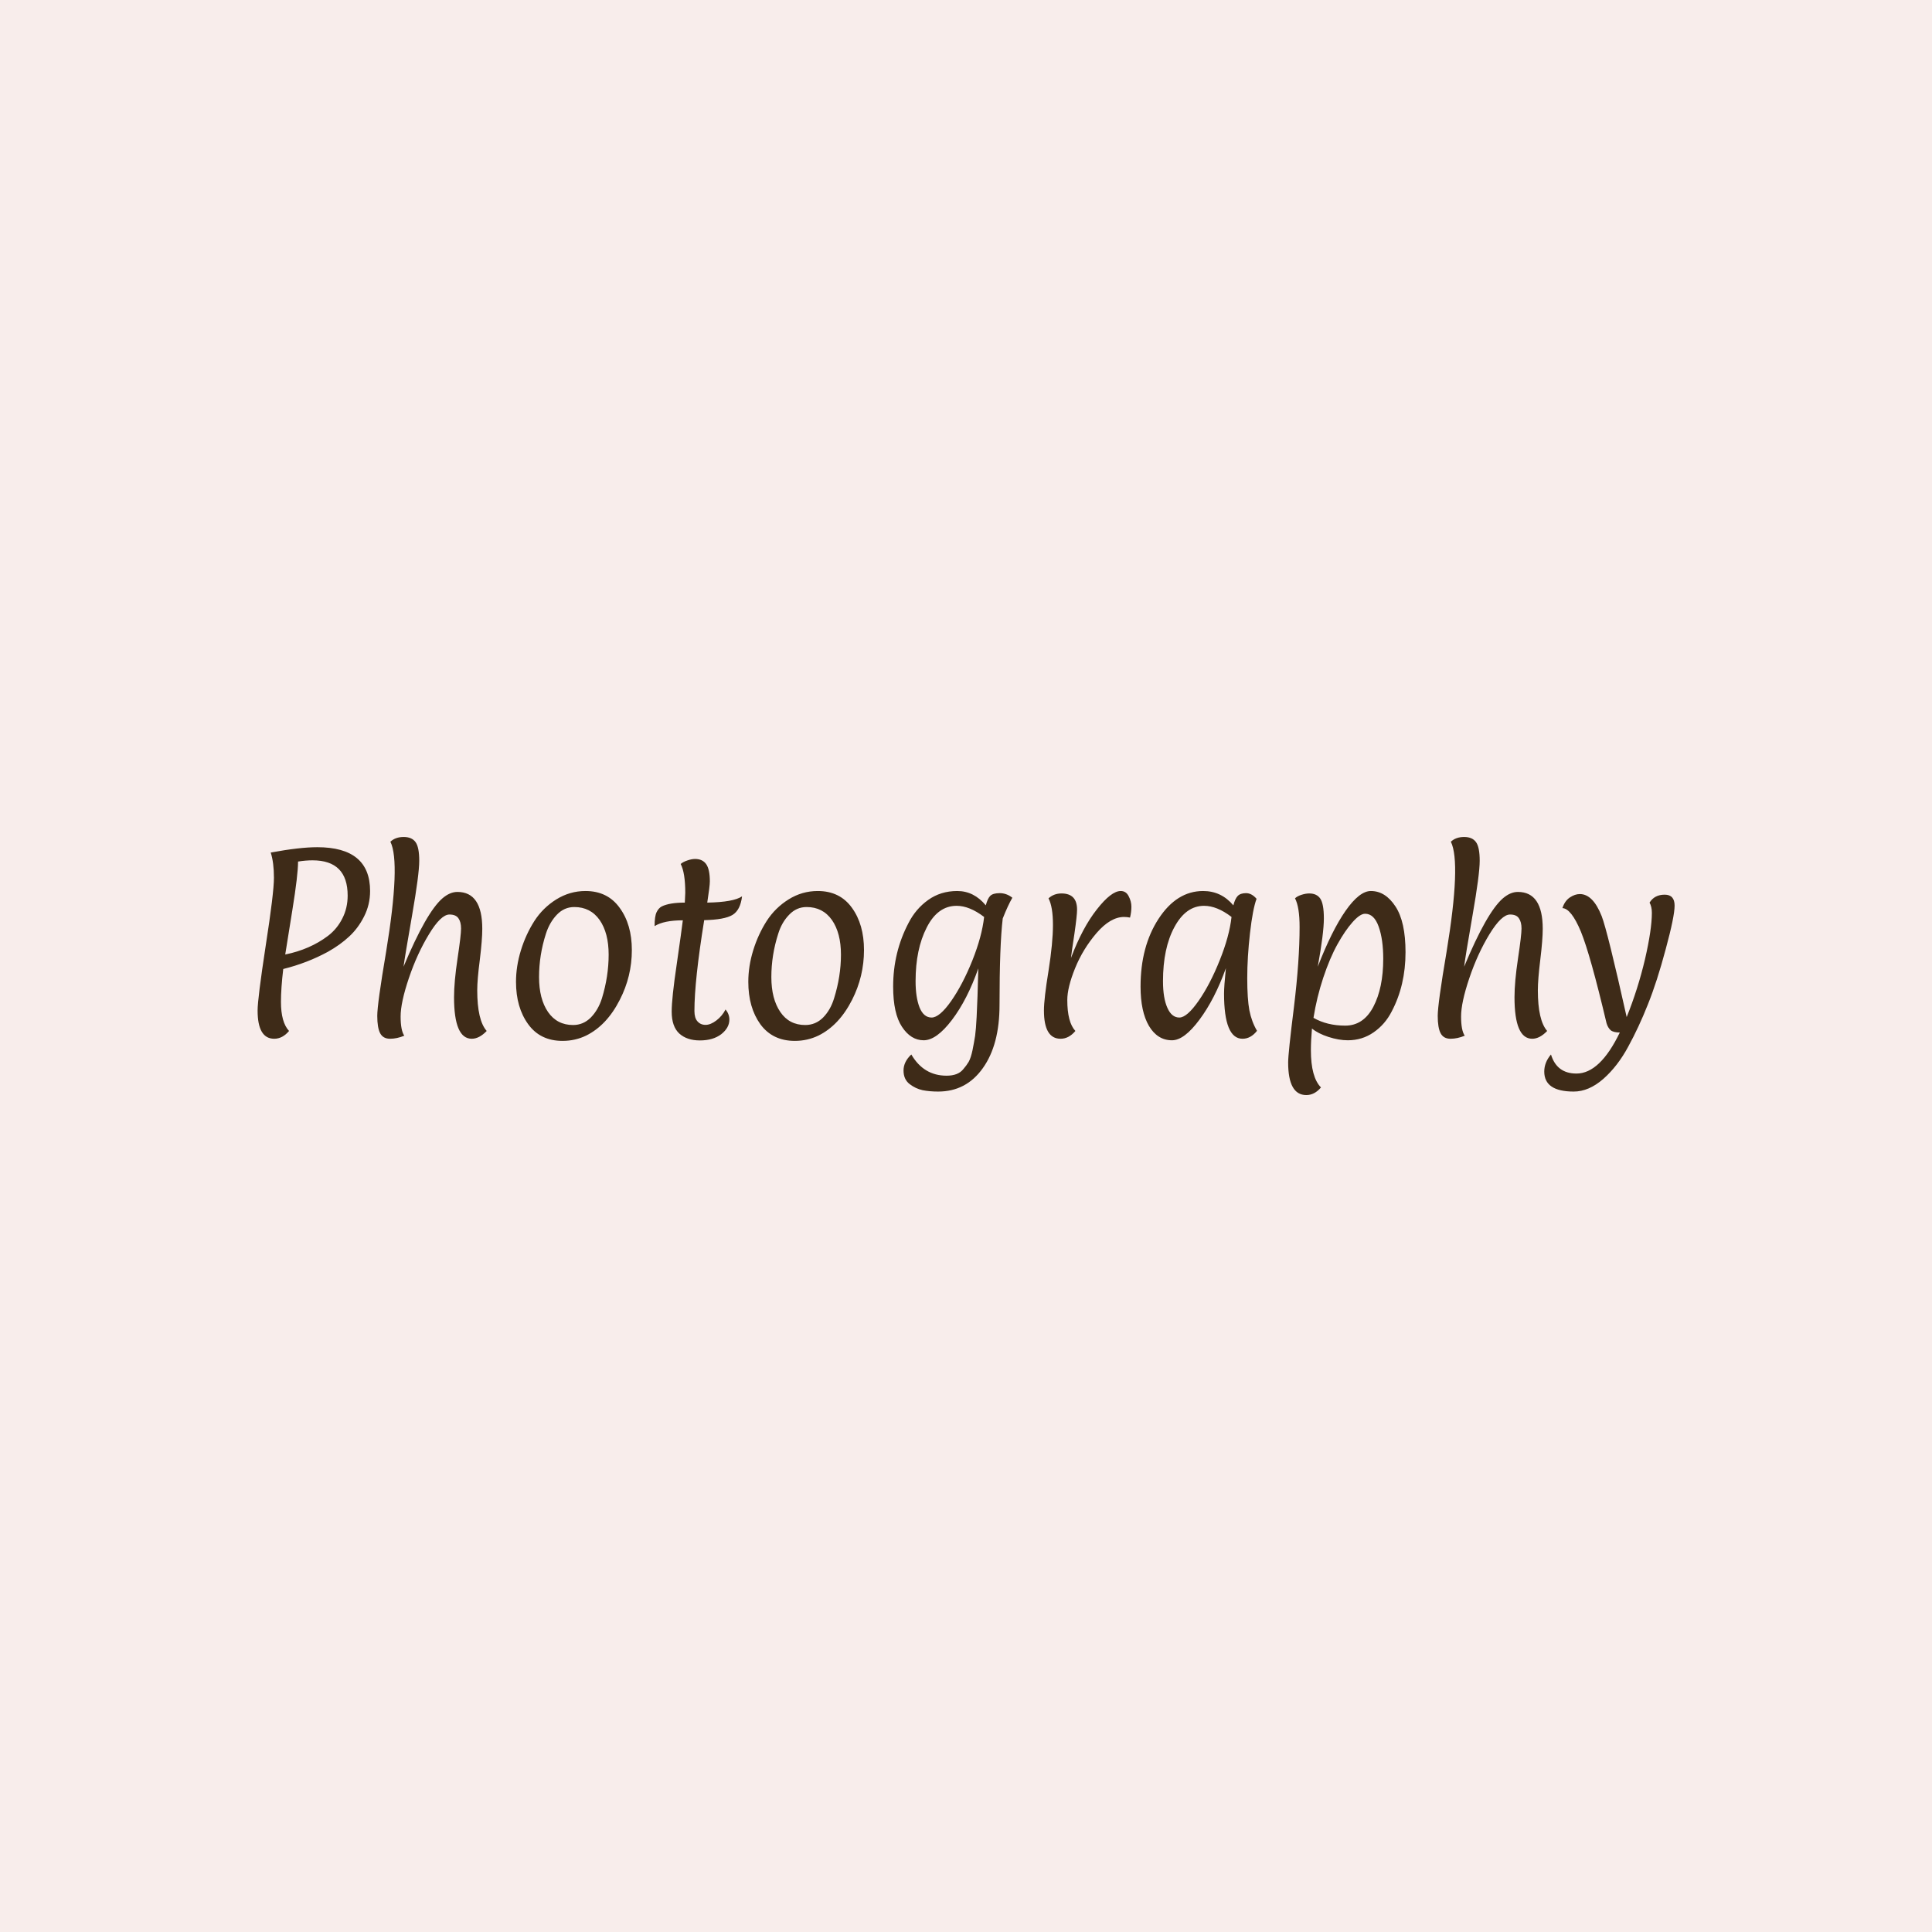 <svg data-v-fde0c5aa="" xmlns="http://www.w3.org/2000/svg" viewBox="0 0 300 300" class="font"><!----><defs data-v-fde0c5aa=""><!----></defs><rect data-v-fde0c5aa="" fill="#F8edeb" x="0" y="0" width="300px" height="300px" class="logo-background-square"></rect><defs data-v-fde0c5aa=""><!----></defs><g data-v-fde0c5aa="" id="2cb1f114-7cbd-47e7-ac45-147ad4e2010b" fill="#3E2B18" transform="matrix(2.37,0,0,2.37,36.754,123.069)"><path d="M8.74 6.45L8.74 6.45L8.74 6.45Q8.74 7.35 8.34 8.13L8.34 8.13L8.34 8.13Q7.95 8.90 7.36 9.44L7.36 9.44L7.36 9.44Q6.78 9.98 5.98 10.43L5.98 10.43L5.98 10.43Q4.62 11.17 3.05 11.56L3.05 11.56L3.05 11.56Q2.90 12.82 2.90 13.71L2.90 13.71L2.90 13.71Q2.90 15.05 3.43 15.62L3.43 15.62L3.43 15.62Q3.00 16.13 2.46 16.13L2.46 16.13L2.46 16.13Q1.37 16.13 1.37 14.28L1.37 14.28L1.37 14.28Q1.37 13.51 1.90 10.04L1.90 10.04L1.90 10.04Q2.44 6.57 2.44 5.58L2.44 5.58L2.44 5.58Q2.44 4.59 2.23 3.93L2.23 3.93L2.23 3.93Q4.12 3.58 5.28 3.58L5.28 3.58L5.28 3.58Q8.74 3.58 8.74 6.45ZM7.27 6.75L7.27 6.75L7.27 6.75Q7.27 4.44 4.97 4.44L4.97 4.44L4.97 4.44Q4.52 4.44 4.02 4.52L4.02 4.52L4.02 4.52Q4.02 5.39 3.65 7.68L3.65 7.68L3.65 7.68Q3.28 9.97 3.18 10.61L3.18 10.61L3.18 10.61Q4.80 10.28 5.98 9.39L5.98 9.39L5.98 9.39Q6.58 8.93 6.92 8.25L6.92 8.25L6.92 8.25Q7.27 7.57 7.27 6.75ZM10.98 15.93L10.98 15.93L10.98 15.93Q10.50 16.13 10.05 16.13L10.05 16.13L10.05 16.13Q9.59 16.13 9.40 15.77L9.40 15.77L9.40 15.77Q9.21 15.41 9.21 14.63L9.21 14.63L9.21 14.63Q9.21 13.85 9.79 10.43L9.79 10.43L9.79 10.43Q10.75 4.59 10.07 3.22L10.07 3.22L10.07 3.22Q10.40 2.91 10.94 2.91L10.94 2.91L10.94 2.91Q11.48 2.91 11.72 3.25L11.72 3.25L11.72 3.25Q11.96 3.58 11.96 4.47L11.96 4.47L11.96 4.47Q11.96 5.36 11.49 8.05L11.49 8.05L11.49 8.05Q11.02 10.74 10.93 11.41L10.93 11.41L10.93 11.41Q12.42 7.85 13.48 6.93L13.48 6.93L13.48 6.93Q13.97 6.51 14.46 6.51L14.46 6.51L14.46 6.51Q16.09 6.51 16.09 8.93L16.09 8.93L16.09 8.93Q16.09 9.63 15.93 10.95L15.93 10.95L15.93 10.95Q15.76 12.26 15.76 12.95L15.76 12.95L15.76 12.95Q15.76 14.92 16.38 15.62L16.38 15.62L16.38 15.62Q15.89 16.13 15.40 16.13L15.40 16.13L15.40 16.13Q14.24 16.13 14.24 13.41L14.24 13.41L14.24 13.41Q14.24 12.40 14.47 10.87L14.47 10.87L14.47 10.87Q14.70 9.34 14.70 8.91L14.70 8.91L14.70 8.91Q14.70 8.48 14.53 8.24L14.53 8.24L14.53 8.24Q14.36 7.99 13.94 7.99L13.94 7.99L13.94 7.99Q13.38 7.99 12.60 9.28L12.60 9.28L12.60 9.28Q11.82 10.56 11.28 12.16L11.28 12.16L11.28 12.16Q10.74 13.76 10.74 14.67L10.74 14.67L10.74 14.67Q10.74 15.58 10.98 15.93ZM22.12 7.50L22.12 7.50L22.12 7.50Q21.46 7.50 20.98 8.00L20.98 8.00L20.98 8.00Q20.50 8.50 20.26 9.25L20.26 9.25L20.26 9.25Q19.81 10.65 19.81 12.09L19.81 12.09L19.81 12.09Q19.81 13.52 20.40 14.38L20.40 14.38L20.40 14.38Q20.99 15.23 22.04 15.23L22.04 15.23L22.04 15.23Q22.71 15.23 23.20 14.74L23.20 14.74L23.20 14.74Q23.69 14.24 23.93 13.48L23.93 13.48L23.93 13.48Q24.37 12.04 24.37 10.62L24.37 10.62L24.37 10.62Q24.37 9.20 23.78 8.35L23.78 8.35L23.78 8.35Q23.18 7.50 22.12 7.50ZM21.35 16.27L21.35 16.27L21.35 16.27Q19.89 16.27 19.10 15.18L19.10 15.18L19.10 15.18Q18.30 14.08 18.30 12.40L18.30 12.40L18.30 12.40Q18.30 11.38 18.62 10.34L18.62 10.34L18.62 10.34Q18.94 9.30 19.50 8.42L19.50 8.42L19.50 8.42Q20.06 7.55 20.94 7.00L20.94 7.00L20.94 7.00Q21.83 6.45 22.85 6.45L22.85 6.45L22.85 6.45Q24.30 6.45 25.09 7.55L25.09 7.55L25.09 7.55Q25.89 8.64 25.89 10.32L25.89 10.32L25.89 10.32Q25.89 12.04 25.10 13.58L25.10 13.58L25.10 13.58Q24.25 15.25 22.90 15.92L22.90 15.92L22.90 15.92Q22.18 16.27 21.35 16.27ZM29.36 7.21L29.36 7.21L29.39 6.57L29.39 6.57Q29.39 5.26 29.09 4.68L29.09 4.68L29.09 4.68Q29.23 4.55 29.52 4.45L29.52 4.45L29.52 4.45Q29.81 4.35 30.03 4.35L30.03 4.35L30.03 4.35Q30.52 4.35 30.76 4.69L30.76 4.69L30.76 4.69Q31.00 5.03 31.00 5.82L31.00 5.82L31.00 5.82Q31.00 6.13 30.83 7.21L30.83 7.21L30.83 7.21Q32.55 7.18 33.11 6.80L33.11 6.80L33.11 6.80Q33.00 7.71 32.48 8.02L32.48 8.02L32.48 8.02Q31.96 8.33 30.63 8.36L30.63 8.36L30.63 8.36Q29.99 12.32 29.99 14.31L29.99 14.31L29.99 14.31Q29.99 14.77 30.19 14.99L30.19 14.99L30.19 14.99Q30.39 15.22 30.72 15.22L30.72 15.22L30.72 15.22Q31.05 15.22 31.43 14.93L31.43 14.93L31.43 14.93Q31.81 14.64 32.03 14.21L32.03 14.21L32.03 14.21Q32.28 14.52 32.28 14.87L32.28 14.87L32.28 14.87Q32.28 15.41 31.75 15.83L31.75 15.83L31.75 15.83Q31.21 16.24 30.35 16.24L30.35 16.24L30.35 16.24Q29.50 16.24 29.00 15.79L29.00 15.79L29.00 15.79Q28.50 15.33 28.50 14.35L28.50 14.35L28.50 14.35Q28.50 13.47 28.83 11.25L28.83 11.25L28.83 11.25Q29.15 9.03 29.23 8.37L29.23 8.37L29.23 8.37Q27.99 8.37 27.38 8.75L27.38 8.75L27.38 8.75Q27.38 8.11 27.51 7.84L27.51 7.84L27.51 7.84Q27.64 7.57 27.85 7.46L27.85 7.46L27.85 7.46Q28.36 7.21 29.36 7.21ZM37.34 7.50L37.34 7.50L37.34 7.50Q36.68 7.50 36.20 8.00L36.20 8.00L36.20 8.00Q35.71 8.50 35.48 9.25L35.48 9.25L35.48 9.25Q35.03 10.65 35.03 12.09L35.03 12.09L35.03 12.09Q35.03 13.52 35.62 14.38L35.62 14.38L35.62 14.38Q36.20 15.23 37.25 15.23L37.25 15.23L37.25 15.23Q37.93 15.23 38.42 14.74L38.42 14.74L38.42 14.74Q38.91 14.24 39.14 13.48L39.14 13.48L39.14 13.48Q39.59 12.04 39.59 10.62L39.59 10.62L39.59 10.62Q39.59 9.20 39.00 8.35L39.00 8.35L39.00 8.35Q38.40 7.50 37.34 7.50ZM36.57 16.27L36.57 16.27L36.57 16.27Q35.11 16.27 34.31 15.18L34.31 15.18L34.31 15.18Q33.52 14.08 33.52 12.40L33.52 12.40L33.52 12.40Q33.52 11.38 33.84 10.34L33.84 10.34L33.84 10.34Q34.16 9.30 34.72 8.42L34.72 8.42L34.72 8.42Q35.28 7.55 36.16 7.00L36.16 7.00L36.16 7.00Q37.04 6.45 38.07 6.45L38.07 6.45L38.07 6.45Q39.52 6.45 40.31 7.55L40.31 7.55L40.31 7.55Q41.10 8.64 41.10 10.32L41.10 10.32L41.10 10.32Q41.10 12.04 40.32 13.58L40.32 13.58L40.32 13.58Q39.47 15.25 38.12 15.92L38.12 15.92L38.12 15.92Q37.39 16.27 36.57 16.27ZM49.98 13.92L49.98 13.92L49.98 13.92Q49.98 16.52 48.89 18.05L48.89 18.05L48.89 18.05Q47.80 19.59 45.96 19.59L45.96 19.59L45.96 19.59Q45.40 19.59 44.94 19.50L44.94 19.50L44.94 19.50Q44.48 19.40 44.09 19.10L44.09 19.10L44.09 19.10Q43.69 18.79 43.69 18.21L43.69 18.21L43.69 18.21Q43.69 17.64 44.20 17.16L44.20 17.16L44.20 17.16Q45.01 18.55 46.51 18.55L46.51 18.55L46.51 18.55Q47.26 18.55 47.60 18.13L47.60 18.13L47.60 18.13Q47.81 17.89 47.96 17.64L47.96 17.64L47.96 17.64Q48.10 17.39 48.21 16.88L48.21 16.88L48.21 16.88Q48.31 16.38 48.38 15.94L48.38 15.94L48.38 15.94Q48.44 15.50 48.48 14.70L48.48 14.70L48.48 14.70Q48.54 13.57 48.59 11.52L48.59 11.52L48.59 11.52Q47.87 13.57 46.86 14.90L46.86 14.90L46.86 14.90Q45.85 16.23 45.01 16.23L45.01 16.23L45.01 16.23Q44.17 16.23 43.59 15.35L43.59 15.35L43.59 15.35Q43.01 14.48 43.01 12.71L43.01 12.71L43.01 12.71Q43.01 10.46 44.02 8.54L44.02 8.54L44.02 8.54Q44.49 7.62 45.30 7.04L45.30 7.04L45.30 7.04Q46.12 6.45 47.21 6.45L47.21 6.45L47.21 6.45Q48.30 6.45 49.08 7.39L49.08 7.39L49.08 7.39Q49.20 6.94 49.37 6.77L49.37 6.77L49.37 6.77Q49.55 6.59 49.99 6.59L49.99 6.59L49.99 6.59Q50.44 6.59 50.82 6.89L50.82 6.89L50.82 6.89Q50.53 7.39 50.19 8.25L50.19 8.25L50.19 8.25Q49.98 10.00 49.98 13.92ZM47.17 7.42L47.17 7.42L47.17 7.42Q45.93 7.42 45.21 8.84L45.21 8.84L45.21 8.84Q44.48 10.26 44.48 12.36L44.48 12.36L44.48 12.36Q44.48 13.41 44.74 14.08L44.74 14.08L44.74 14.08Q45.01 14.74 45.53 14.74L45.53 14.74L45.53 14.74Q46.05 14.74 46.81 13.66L46.81 13.66L46.81 13.66Q47.57 12.57 48.20 11.00L48.20 11.00L48.20 11.00Q48.83 9.42 48.97 8.15L48.97 8.15L48.97 8.15Q48.01 7.42 47.17 7.42ZM53.98 16.13L53.98 16.13L53.98 16.13Q52.89 16.13 52.89 14.28L52.89 14.28L52.89 14.28Q52.89 13.51 53.19 11.68L53.19 11.68L53.19 11.68Q53.48 9.84 53.48 8.67L53.48 8.67L53.48 8.67Q53.48 7.49 53.19 6.93L53.19 6.93L53.19 6.93Q53.54 6.61 54.04 6.61L54.04 6.61L54.04 6.61Q55.06 6.61 55.06 7.67L55.06 7.67L55.06 7.67Q55.06 8.05 54.89 9.23L54.89 9.23L54.89 9.23Q54.71 10.40 54.66 10.84L54.66 10.84L54.66 10.84Q55.41 8.85 56.36 7.65L56.36 7.65L56.36 7.65Q57.30 6.45 57.92 6.45L57.92 6.45L57.92 6.45Q58.27 6.45 58.44 6.79L58.44 6.79L58.44 6.79Q58.62 7.13 58.62 7.48L58.62 7.48L58.62 7.48Q58.62 7.83 58.53 8.19L58.53 8.19L58.53 8.19Q58.32 8.15 58.14 8.15L58.14 8.15L58.14 8.15Q57.25 8.15 56.34 9.20L56.34 9.20L56.34 9.20Q55.44 10.25 54.93 11.51L54.93 11.51L54.93 11.51Q54.42 12.77 54.42 13.59L54.42 13.59L54.42 13.59Q54.42 15.05 54.95 15.62L54.95 15.62L54.95 15.62Q54.52 16.13 53.98 16.13ZM61.28 16.23L61.28 16.23L61.28 16.23Q60.33 16.23 59.77 15.29L59.77 15.29L59.77 15.29Q59.22 14.35 59.22 12.71L59.22 12.71L59.22 12.71Q59.22 10.08 60.40 8.27L60.40 8.27L60.40 8.27Q61.59 6.45 63.32 6.45L63.32 6.45L63.32 6.45Q64.51 6.45 65.30 7.39L65.30 7.39L65.30 7.39Q65.41 6.96 65.58 6.78L65.58 6.78L65.58 6.78Q65.76 6.59 66.13 6.59L66.13 6.59L66.13 6.59Q66.50 6.59 66.82 6.96L66.82 6.96L66.82 6.96Q66.57 7.63 66.39 9.21L66.39 9.21L66.39 9.21Q66.21 10.79 66.21 12.16L66.21 12.16L66.21 12.16Q66.21 13.52 66.35 14.27L66.35 14.27L66.35 14.27Q66.50 15.02 66.85 15.61L66.85 15.61L66.85 15.61Q66.44 16.13 65.90 16.13L65.90 16.13L65.90 16.13Q64.69 16.13 64.69 13.17L64.69 13.17L64.69 13.17Q64.69 12.70 64.81 11.51L64.81 11.51L64.81 11.51Q64.08 13.54 63.08 14.88L63.08 14.88L63.08 14.88Q62.08 16.23 61.28 16.23ZM63.38 7.42L63.38 7.42L63.38 7.42Q62.19 7.42 61.44 8.81L61.44 8.81L61.44 8.81Q60.69 10.19 60.69 12.36L60.69 12.36L60.69 12.36Q60.69 13.47 60.98 14.11L60.98 14.11L60.98 14.11Q61.26 14.74 61.76 14.74L61.76 14.74L61.76 14.74Q62.26 14.74 63.02 13.65L63.02 13.65L63.02 13.65Q63.78 12.56 64.41 10.98L64.41 10.98L64.41 10.98Q65.04 9.41 65.18 8.15L65.18 8.15L65.18 8.15Q64.23 7.42 63.38 7.42ZM69.64 8.81L69.64 8.81L69.64 8.81Q69.64 7.50 69.34 6.93L69.34 6.93L69.34 6.93Q69.48 6.79 69.76 6.70L69.76 6.70L69.76 6.70Q70.04 6.61 70.27 6.61L70.27 6.61L70.27 6.61Q70.76 6.61 70.99 6.94L70.99 6.94L70.99 6.94Q71.23 7.28 71.23 8.25L71.23 8.25L71.23 8.25Q71.23 9.21 70.83 11.41L70.83 11.41L70.83 11.41Q71.75 9.04 72.65 7.75L72.65 7.75L72.65 7.75Q73.56 6.45 74.31 6.45L74.31 6.45L74.31 6.45Q75.26 6.45 75.92 7.46L75.92 7.46L75.92 7.46Q76.58 8.46 76.58 10.46L76.58 10.46L76.58 10.46Q76.58 12.63 75.67 14.35L75.67 14.35L75.67 14.35Q75.24 15.19 74.49 15.71L74.49 15.71L74.49 15.71Q73.74 16.23 72.80 16.23L72.80 16.23L72.80 16.23Q72.21 16.23 71.53 16.01L71.53 16.01L71.53 16.01Q70.85 15.79 70.45 15.46L70.45 15.46L70.45 15.46Q70.38 16.25 70.38 16.88L70.38 16.88L70.38 16.88Q70.38 18.65 71.04 19.32L71.04 19.32L71.04 19.32Q70.62 19.82 70.08 19.82L70.08 19.82L70.08 19.82Q68.89 19.82 68.89 17.68L68.89 17.68L68.89 17.68Q68.89 17.09 69.27 14.05L69.27 14.05L69.27 14.05Q69.64 11.00 69.64 8.81ZM73.93 7.94L73.93 7.94L73.93 7.94Q73.60 7.94 73.11 8.49L73.11 8.49L73.11 8.49Q72.62 9.04 72.12 9.94L72.12 9.94L72.12 9.94Q71.62 10.84 71.19 12.13L71.19 12.13L71.19 12.13Q70.76 13.43 70.55 14.76L70.55 14.76L70.55 14.76Q71.44 15.27 72.63 15.27L72.63 15.27L72.63 15.27Q73.82 15.27 74.47 14.04L74.47 14.04L74.47 14.04Q75.12 12.80 75.12 10.89L75.12 10.89L75.12 10.89Q75.12 9.62 74.82 8.78L74.82 8.78L74.82 8.78Q74.52 7.94 73.93 7.94ZM80.46 15.93L80.46 15.93L80.46 15.93Q79.98 16.13 79.53 16.13L79.53 16.13L79.53 16.13Q79.07 16.13 78.88 15.77L78.88 15.77L78.88 15.77Q78.69 15.41 78.69 14.63L78.69 14.63L78.69 14.63Q78.69 13.85 79.27 10.43L79.27 10.43L79.27 10.43Q80.23 4.59 79.55 3.22L79.55 3.22L79.55 3.22Q79.88 2.91 80.42 2.91L80.42 2.91L80.42 2.91Q80.96 2.91 81.20 3.25L81.20 3.25L81.20 3.25Q81.44 3.58 81.44 4.47L81.44 4.47L81.44 4.47Q81.44 5.36 80.97 8.05L80.97 8.05L80.97 8.05Q80.50 10.74 80.42 11.41L80.42 11.41L80.42 11.41Q81.90 7.85 82.96 6.93L82.96 6.93L82.96 6.93Q83.45 6.51 83.94 6.51L83.94 6.51L83.94 6.51Q85.57 6.51 85.57 8.93L85.57 8.93L85.57 8.93Q85.57 9.63 85.41 10.95L85.41 10.95L85.41 10.95Q85.25 12.26 85.25 12.95L85.25 12.95L85.25 12.95Q85.25 14.92 85.86 15.62L85.86 15.62L85.86 15.62Q85.37 16.13 84.88 16.13L84.88 16.13L84.88 16.13Q83.72 16.13 83.72 13.41L83.72 13.41L83.72 13.41Q83.72 12.40 83.95 10.87L83.95 10.87L83.95 10.87Q84.18 9.34 84.18 8.91L84.18 8.91L84.18 8.91Q84.18 8.48 84.01 8.24L84.01 8.24L84.01 8.24Q83.85 7.99 83.43 7.99L83.43 7.99L83.43 7.99Q82.87 7.99 82.08 9.28L82.08 9.28L82.08 9.28Q81.30 10.56 80.76 12.16L80.76 12.16L80.76 12.16Q80.22 13.76 80.22 14.67L80.22 14.67L80.22 14.67Q80.22 15.58 80.46 15.93ZM92.72 7.88L92.72 7.88L92.72 7.88Q92.72 7.48 92.57 7.21L92.57 7.21L92.57 7.21Q92.89 6.69 93.56 6.69L93.56 6.69L93.56 6.69Q94.21 6.69 94.21 7.41L94.21 7.41L94.21 7.41Q94.21 8.11 93.63 10.25L93.63 10.25L93.63 10.25Q93.06 12.39 92.46 13.88L92.46 13.88L92.46 13.88Q91.87 15.37 91.17 16.65L91.17 16.65L91.17 16.65Q90.48 17.93 89.54 18.76L89.54 18.76L89.54 18.76Q88.59 19.59 87.60 19.59L87.60 19.59L87.60 19.59Q85.67 19.59 85.67 18.28L85.67 18.28L85.67 18.28Q85.67 17.68 86.11 17.16L86.11 17.16L86.11 17.16Q86.49 18.41 87.78 18.41L87.78 18.41L87.78 18.41Q89.32 18.41 90.62 15.72L90.62 15.72L90.62 15.72Q90.20 15.72 90.02 15.57L90.02 15.57L90.02 15.57Q89.84 15.41 89.75 15.11L89.75 15.11L89.75 15.11Q88.69 10.63 88.07 9.11L88.07 9.11L88.07 9.11Q87.44 7.60 86.86 7.57L86.86 7.57L86.86 7.57Q87.01 7.10 87.35 6.87L87.35 6.87L87.35 6.87Q87.68 6.65 88.00 6.65L88.00 6.65L88.00 6.65Q88.86 6.65 89.43 8.09L89.43 8.09L89.43 8.09Q89.81 9.07 91.07 14.71L91.07 14.71L91.07 14.71Q91.81 12.87 92.27 10.92L92.27 10.92L92.27 10.92Q92.72 8.97 92.72 7.88Z"></path></g><!----><!----></svg>